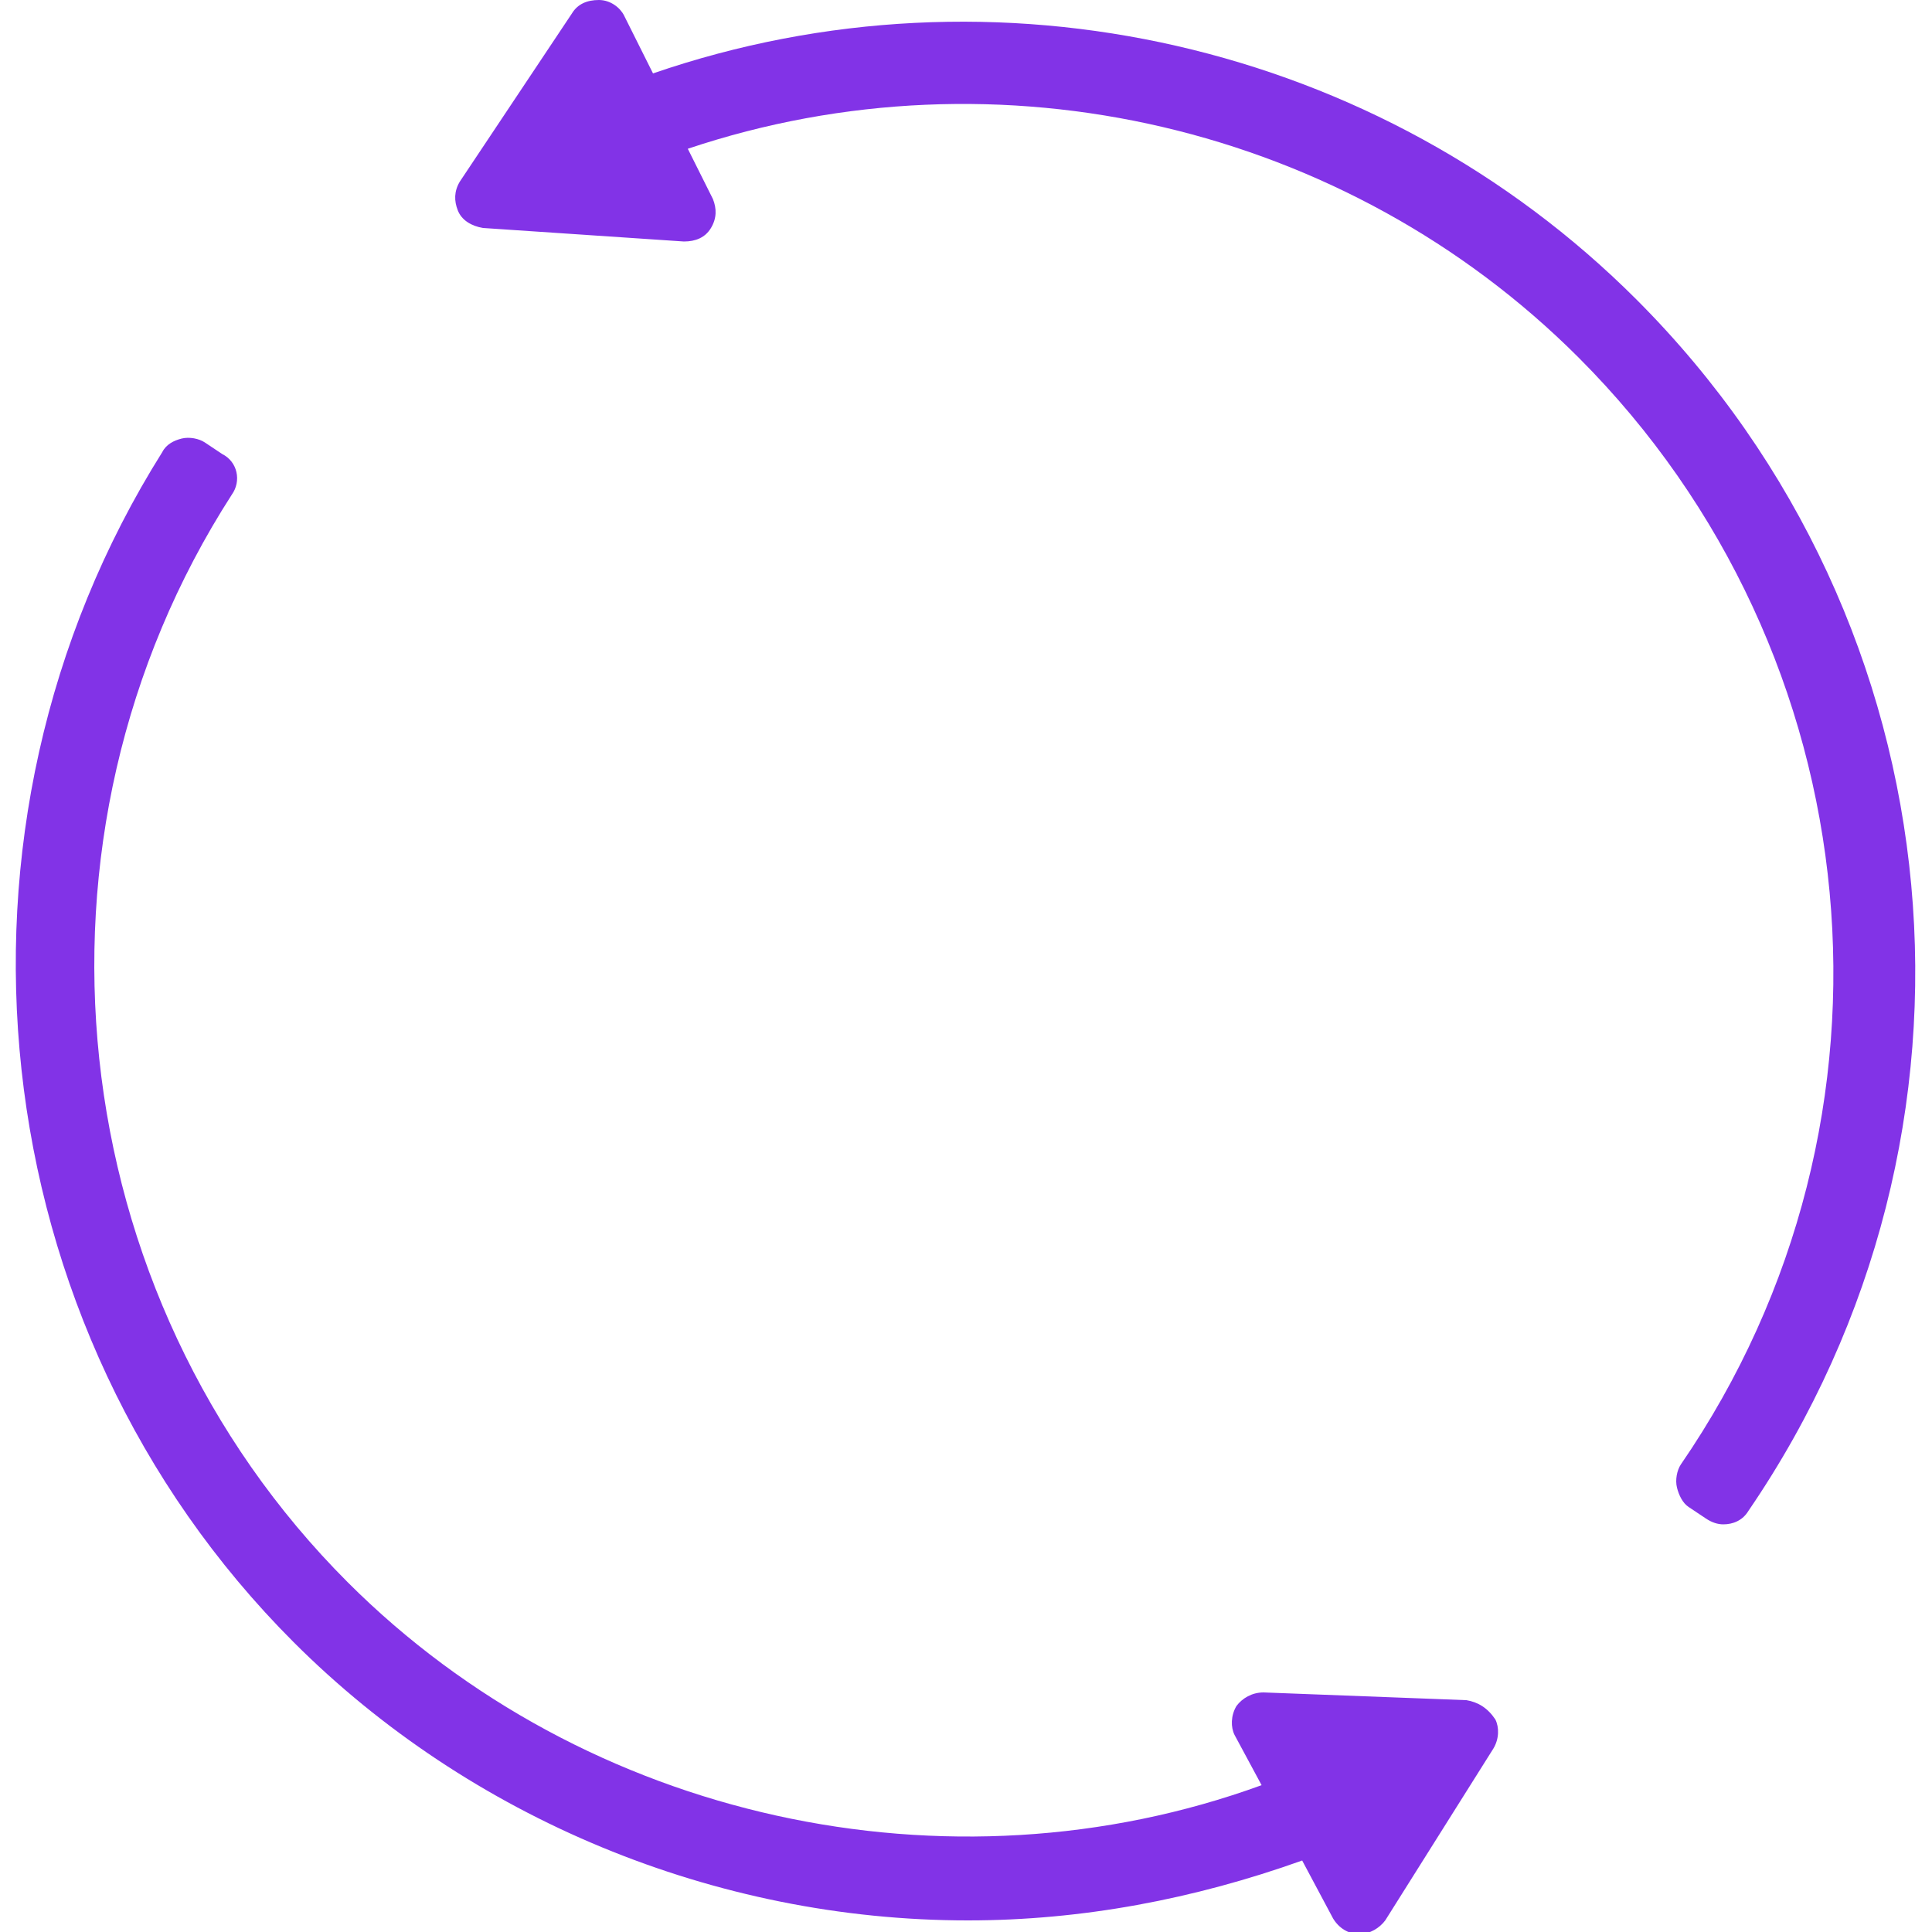 <?xml version="1.0" encoding="utf-8"?>
<!-- Generator: Adobe Illustrator 24.0.1, SVG Export Plug-In . SVG Version: 6.00 Build 0)  -->
<svg version="1.1" id="Calque_1" xmlns="http://www.w3.org/2000/svg" xmlns:xlink="http://www.w3.org/1999/xlink" x="0px" y="0px"
	 viewBox="0 0 100 100" enable-background="new 0 0 100 100" xml:space="preserve">
<g id="icone_4">
	<path fill="#8233E7" d="M84.7,15.5C71.4,2.2,51.5-2.3,33.8,3.8l-1.5-3C32.1,0.4,31.6,0,31,0c-0.6,0-1.1,0.2-1.4,0.7l-5.8,8.7
		c-0.3,0.5-0.3,1-0.1,1.5c0.2,0.5,0.7,0.8,1.3,0.9l10.4,0.7c0.6,0,1.1-0.2,1.4-0.7c0.3-0.5,0.3-1,0.1-1.5l-1.3-2.6
		c16.1-5.4,34.1-1.2,46.1,10.8c15.3,15.3,17.6,39.4,5.3,57.3c-0.2,0.3-0.3,0.8-0.2,1.2c0.1,0.4,0.3,0.8,0.6,1l0.9,0.6
		c0.3,0.2,0.6,0.3,0.9,0.3c0.5,0,1-0.2,1.3-0.7C103.9,58.6,101.5,32.3,84.7,15.5z"/>
	<path fill="#8233E7" d="M75.9,88l-10.5-0.4c-0.6,0-1.1,0.3-1.4,0.7c-0.3,0.5-0.3,1.1-0.1,1.5l1.4,2.6c-16.2,5.9-35,1.8-47.3-10.5
		c-14.9-14.9-17.4-38.6-6-56.3c0.5-0.7,0.3-1.7-0.5-2.1l-0.9-0.6c-0.3-0.2-0.8-0.3-1.2-0.2c-0.4,0.1-0.8,0.3-1,0.7
		C-3.8,42.8-1.1,68.7,15.2,85c9.1,9.1,21.8,14.4,34.9,14.4c5.9,0,11.7-1.1,17.3-3.1l1.6,3c0.3,0.5,0.8,0.8,1.3,0.8c0,0,0,0,0.1,0
		c0.5,0,1-0.3,1.3-0.7l5.6-8.9c0.3-0.5,0.3-1.1,0.1-1.5C77,88.4,76.5,88.1,75.9,88z"/>
</g>
</svg>
